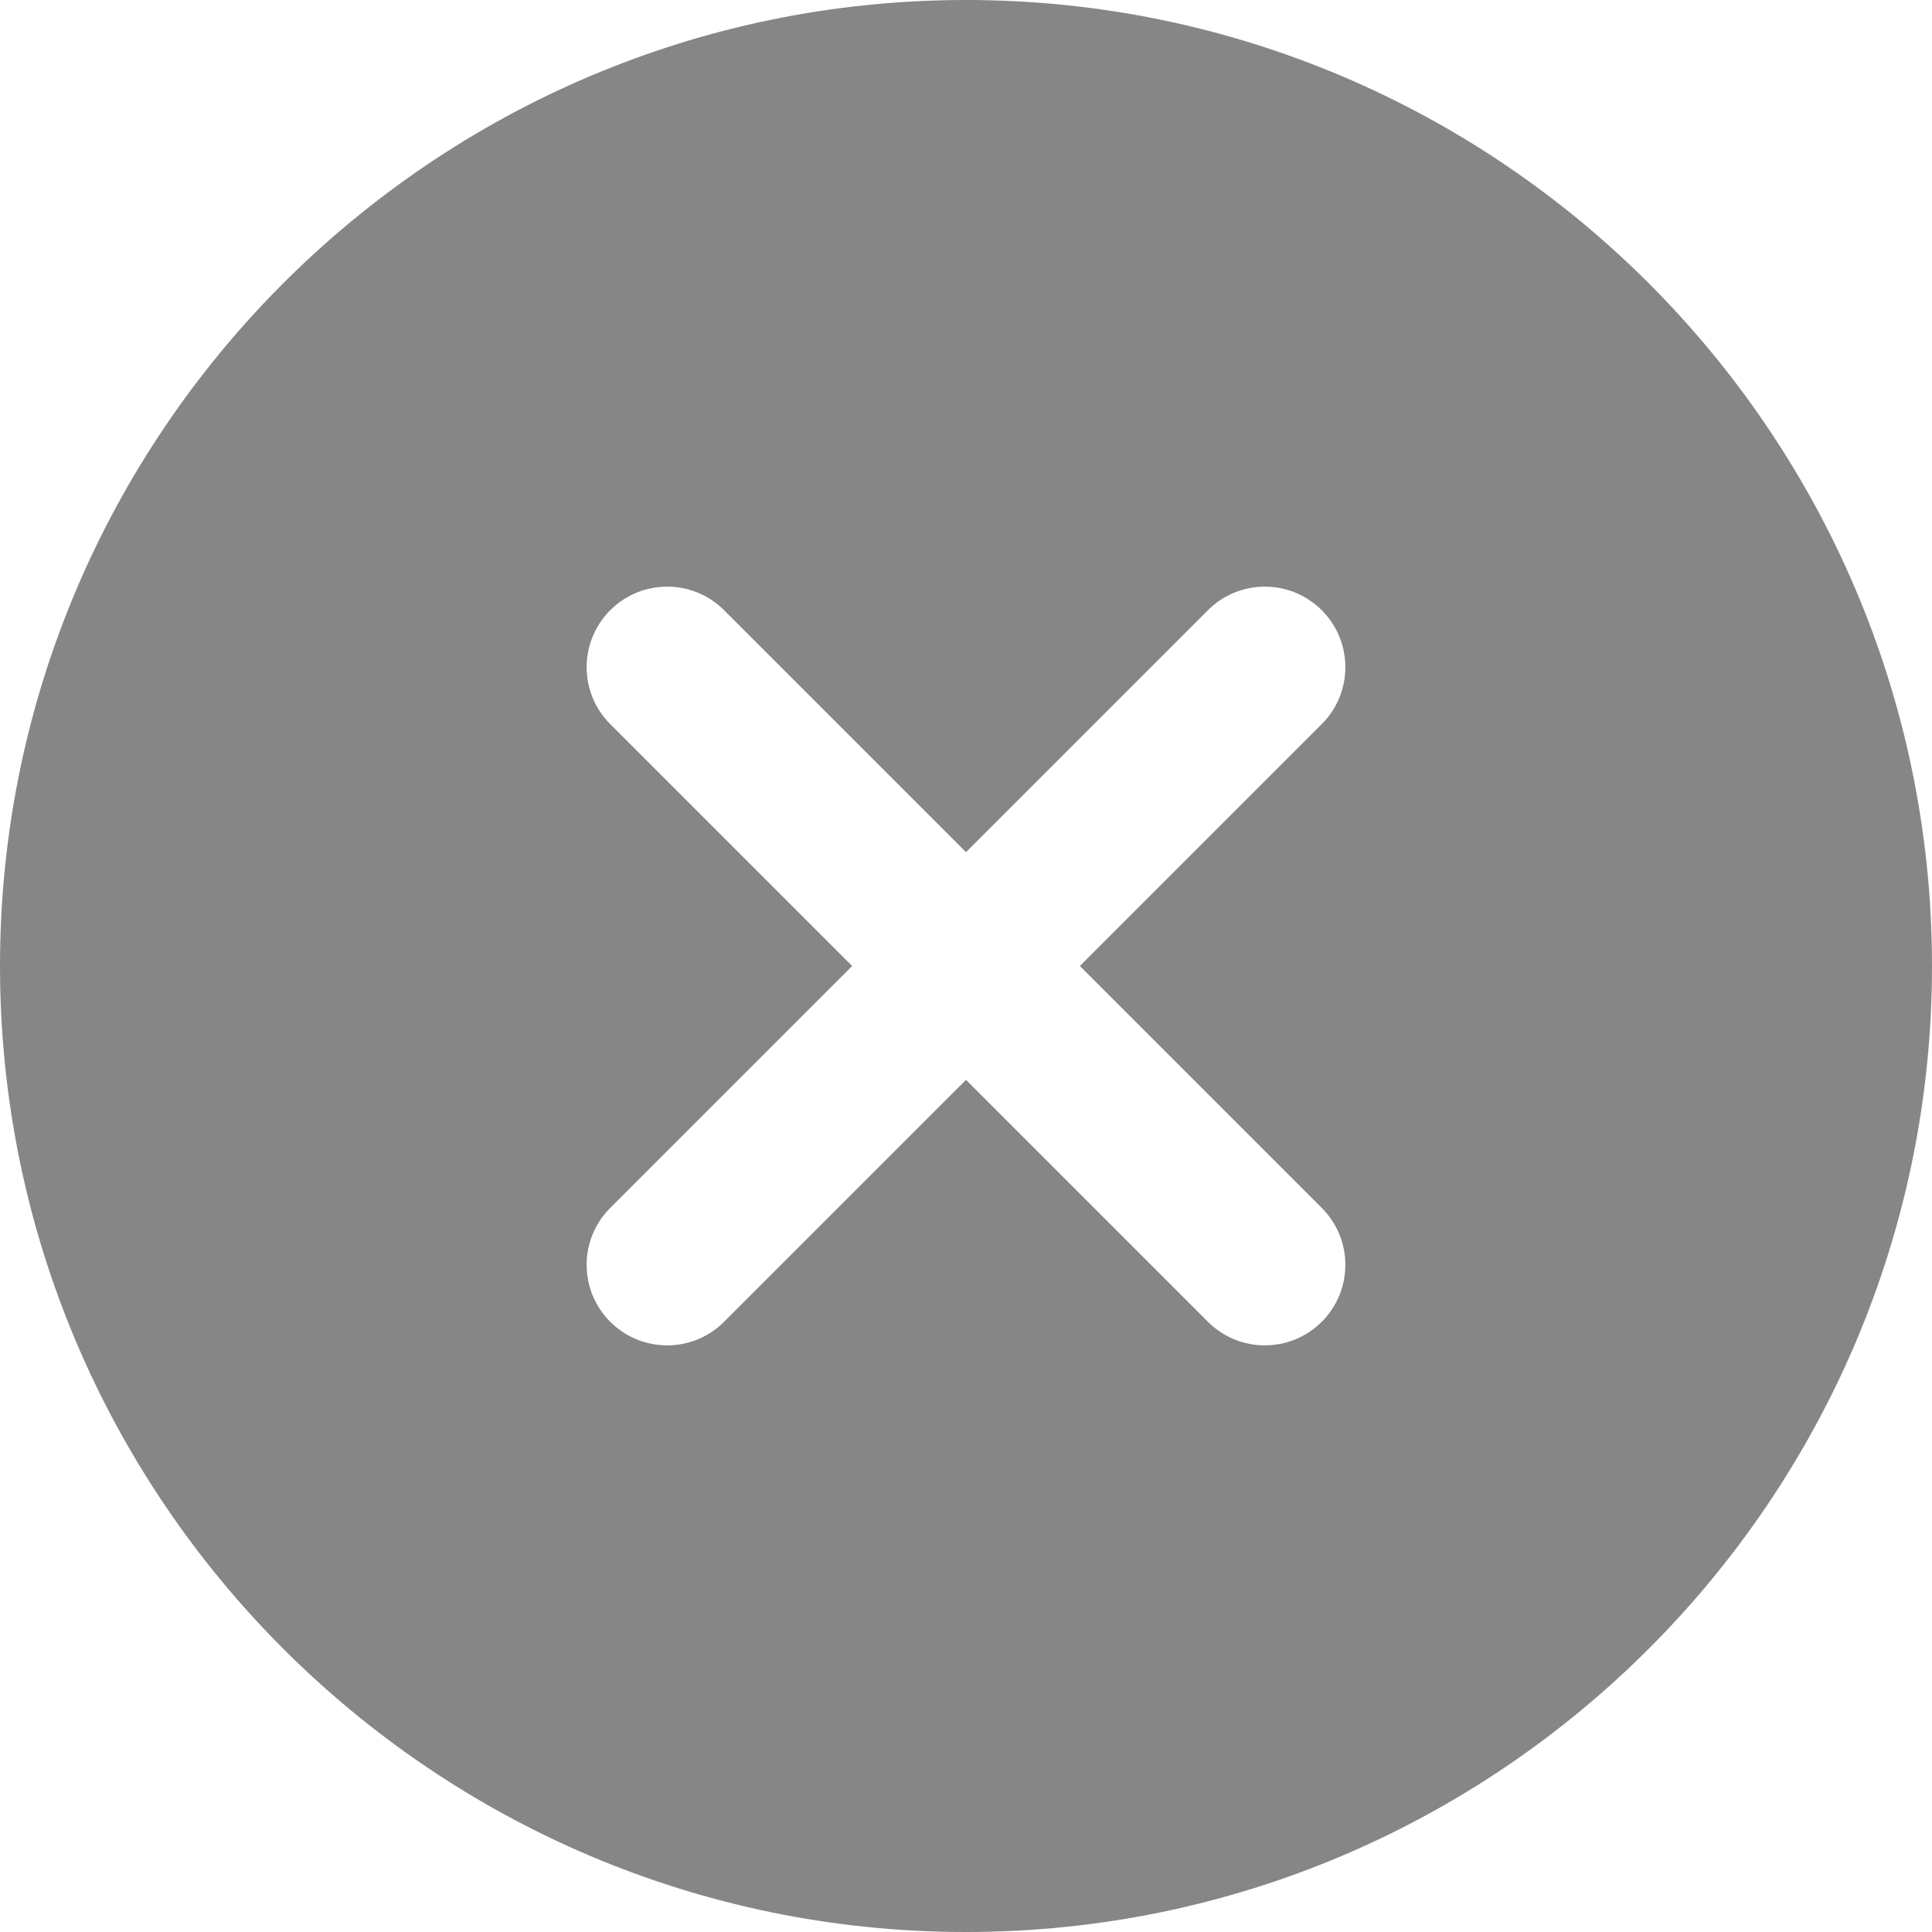 <svg width="14" height="14" viewBox="0 0 14 14" fill="none" xmlns="http://www.w3.org/2000/svg">
<g clip-path="url(#clip0_1539_12016)">
<path d="M7 0C3.14 0 0 3.14 0 7C0 10.86 3.14 14 7 14C10.86 14 14 10.86 14 7C14 3.14 10.86 0 7 0ZM9.578 8.753C9.806 8.981 9.806 9.35 9.578 9.578C9.464 9.692 9.315 9.749 9.165 9.749C9.016 9.749 8.867 9.692 8.753 9.578L7 7.825L5.247 9.578C5.133 9.692 4.984 9.749 4.835 9.749C4.685 9.749 4.536 9.692 4.422 9.578C4.194 9.35 4.194 8.981 4.422 8.753L6.175 7L4.422 5.247C4.194 5.019 4.194 4.65 4.422 4.422C4.65 4.194 5.019 4.194 5.247 4.422L7 6.175L8.753 4.422C8.981 4.194 9.35 4.194 9.578 4.422C9.806 4.65 9.806 5.019 9.578 5.247L7.825 7L9.578 8.753Z" fill="#868686"/>
</g>
<defs>
<clipPath id="clip0_1539_12016">
<rect width="14" height="14" fill="white"/>
</clipPath>
</defs>
</svg>
